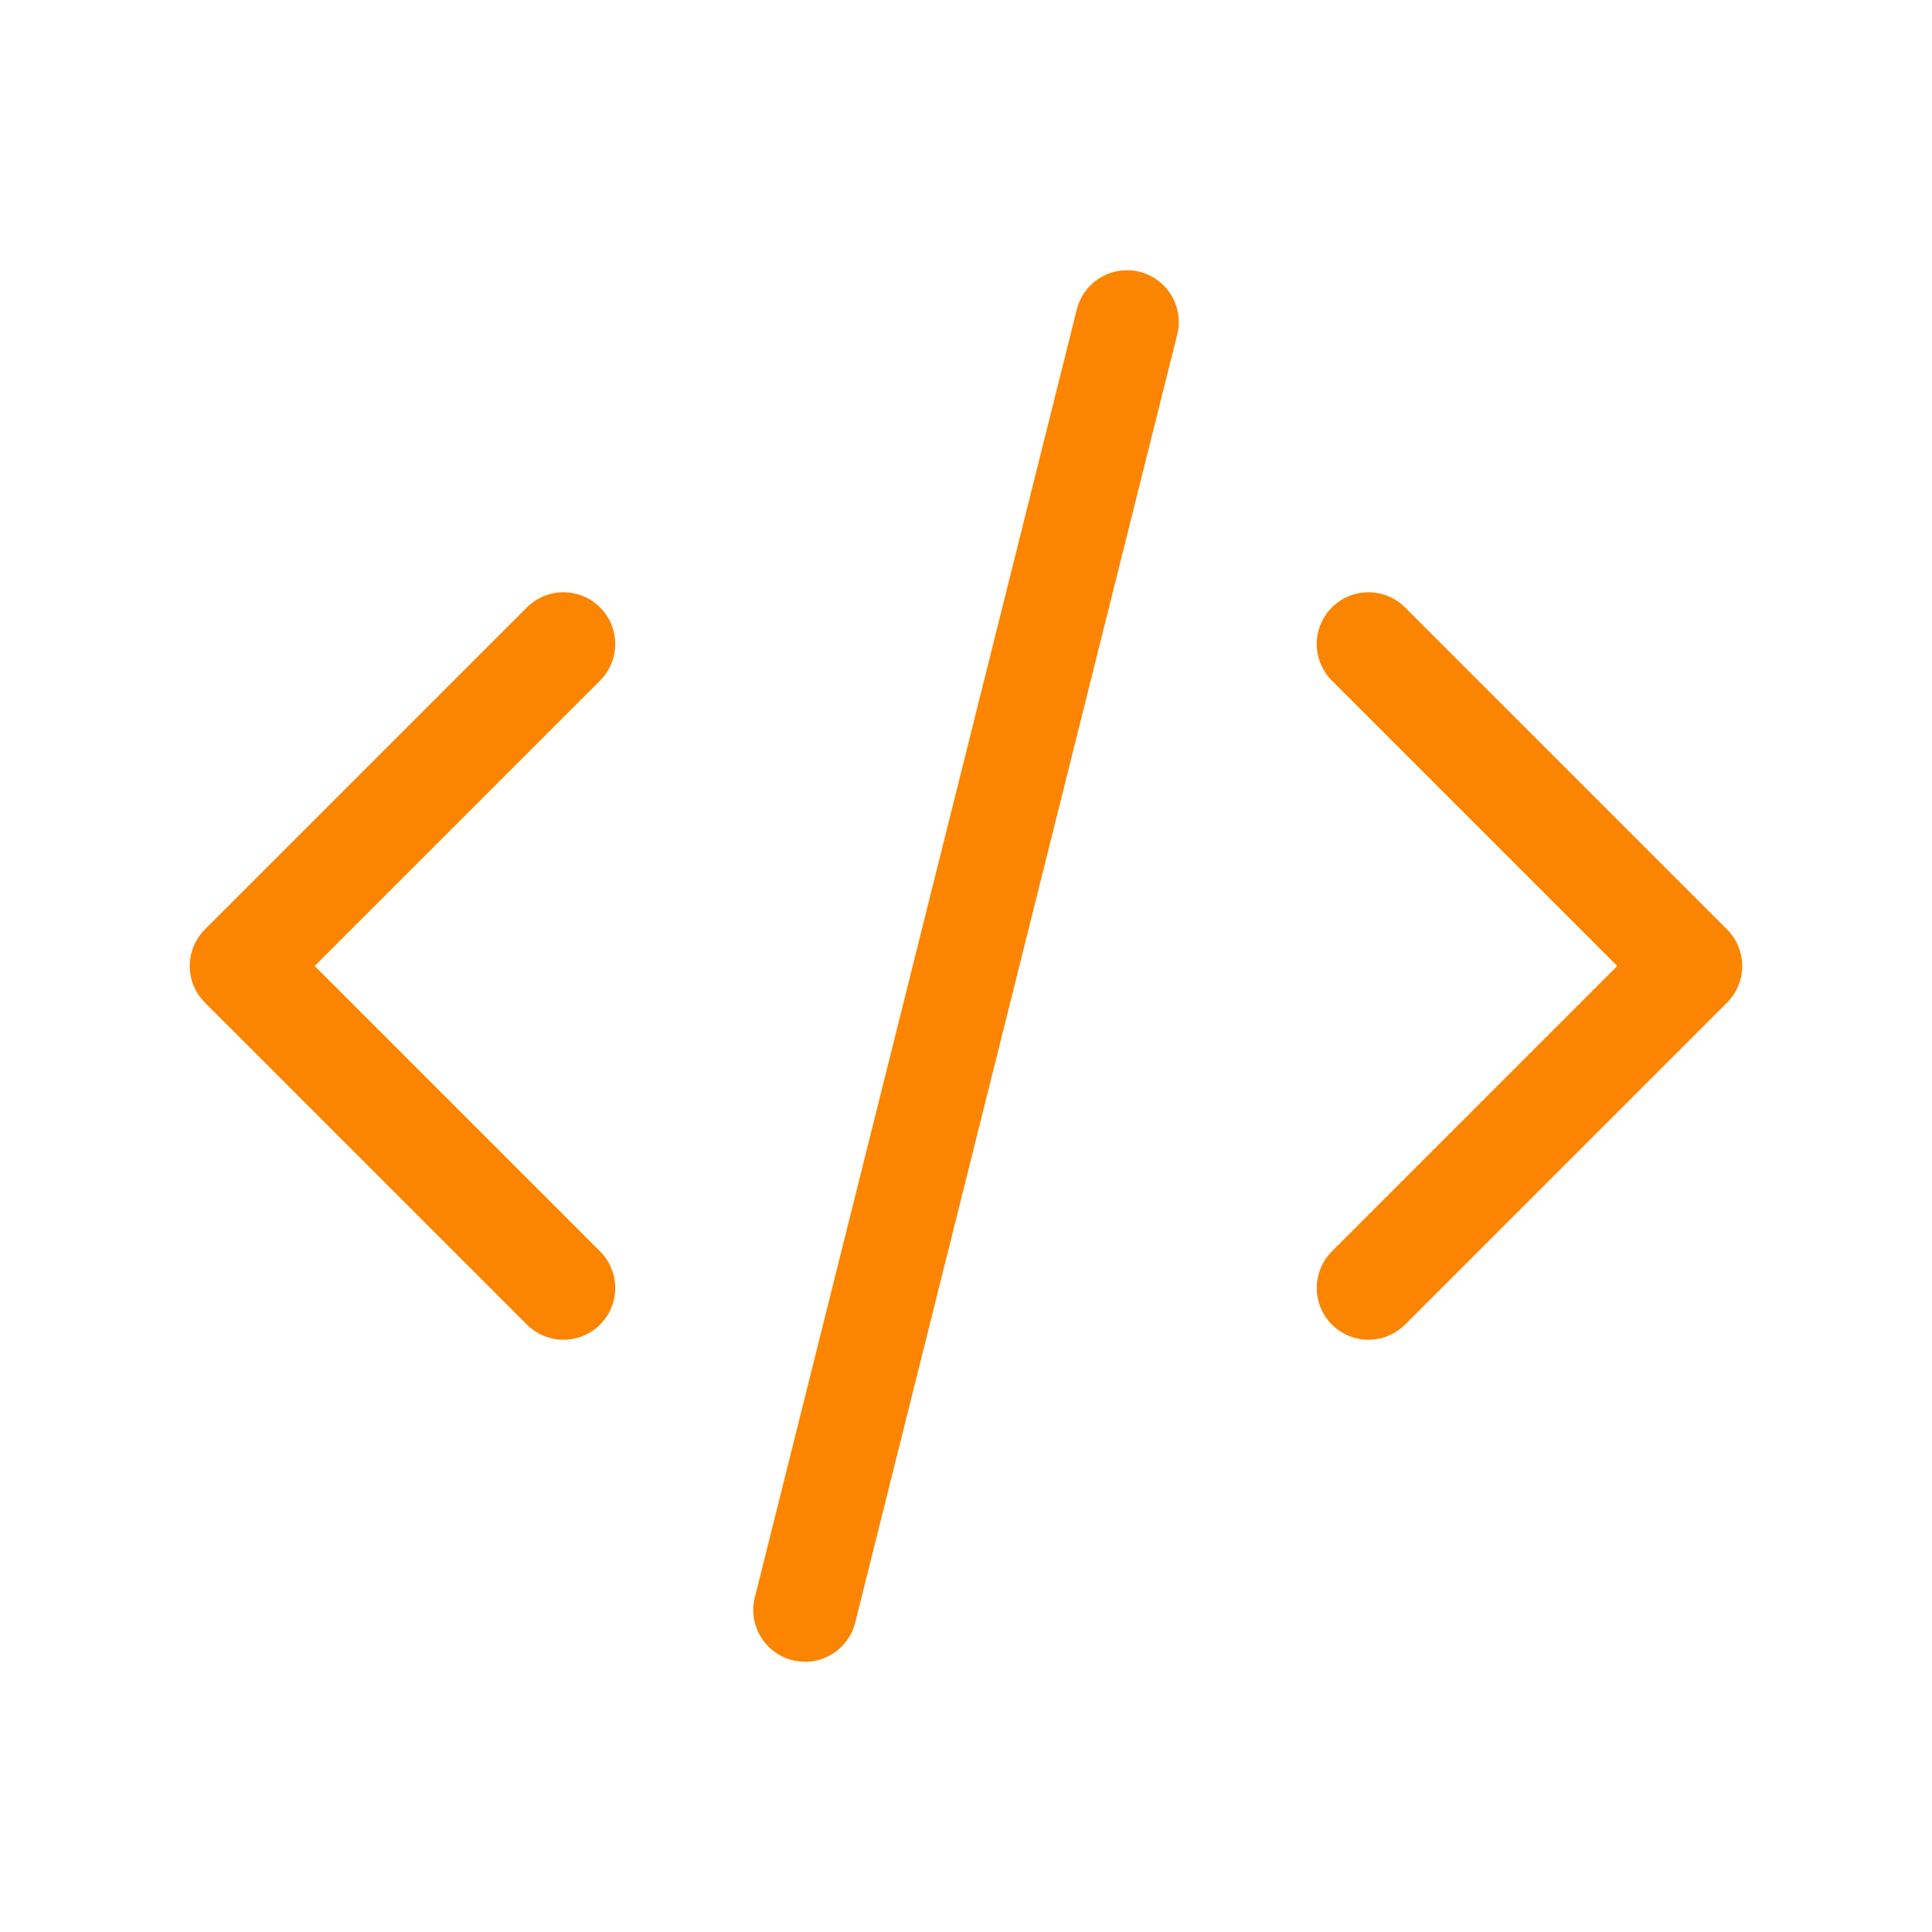 <svg width="56" height="56" viewBox="0 0 56 56" fill="none" xmlns="http://www.w3.org/2000/svg">
<path d="M16.333 18.667L7 28L16.333 37.333" stroke="#FB8500" stroke-width="3" stroke-linecap="round" stroke-linejoin="round"/>
<path d="M39.666 18.667L48.999 28L39.666 37.333" stroke="#FB8500" stroke-width="3" stroke-linecap="round" stroke-linejoin="round"/>
<path d="M32.667 9.333L23.334 46.667" stroke="#FB8500" stroke-width="3" stroke-linecap="round" stroke-linejoin="round"/>
</svg>
